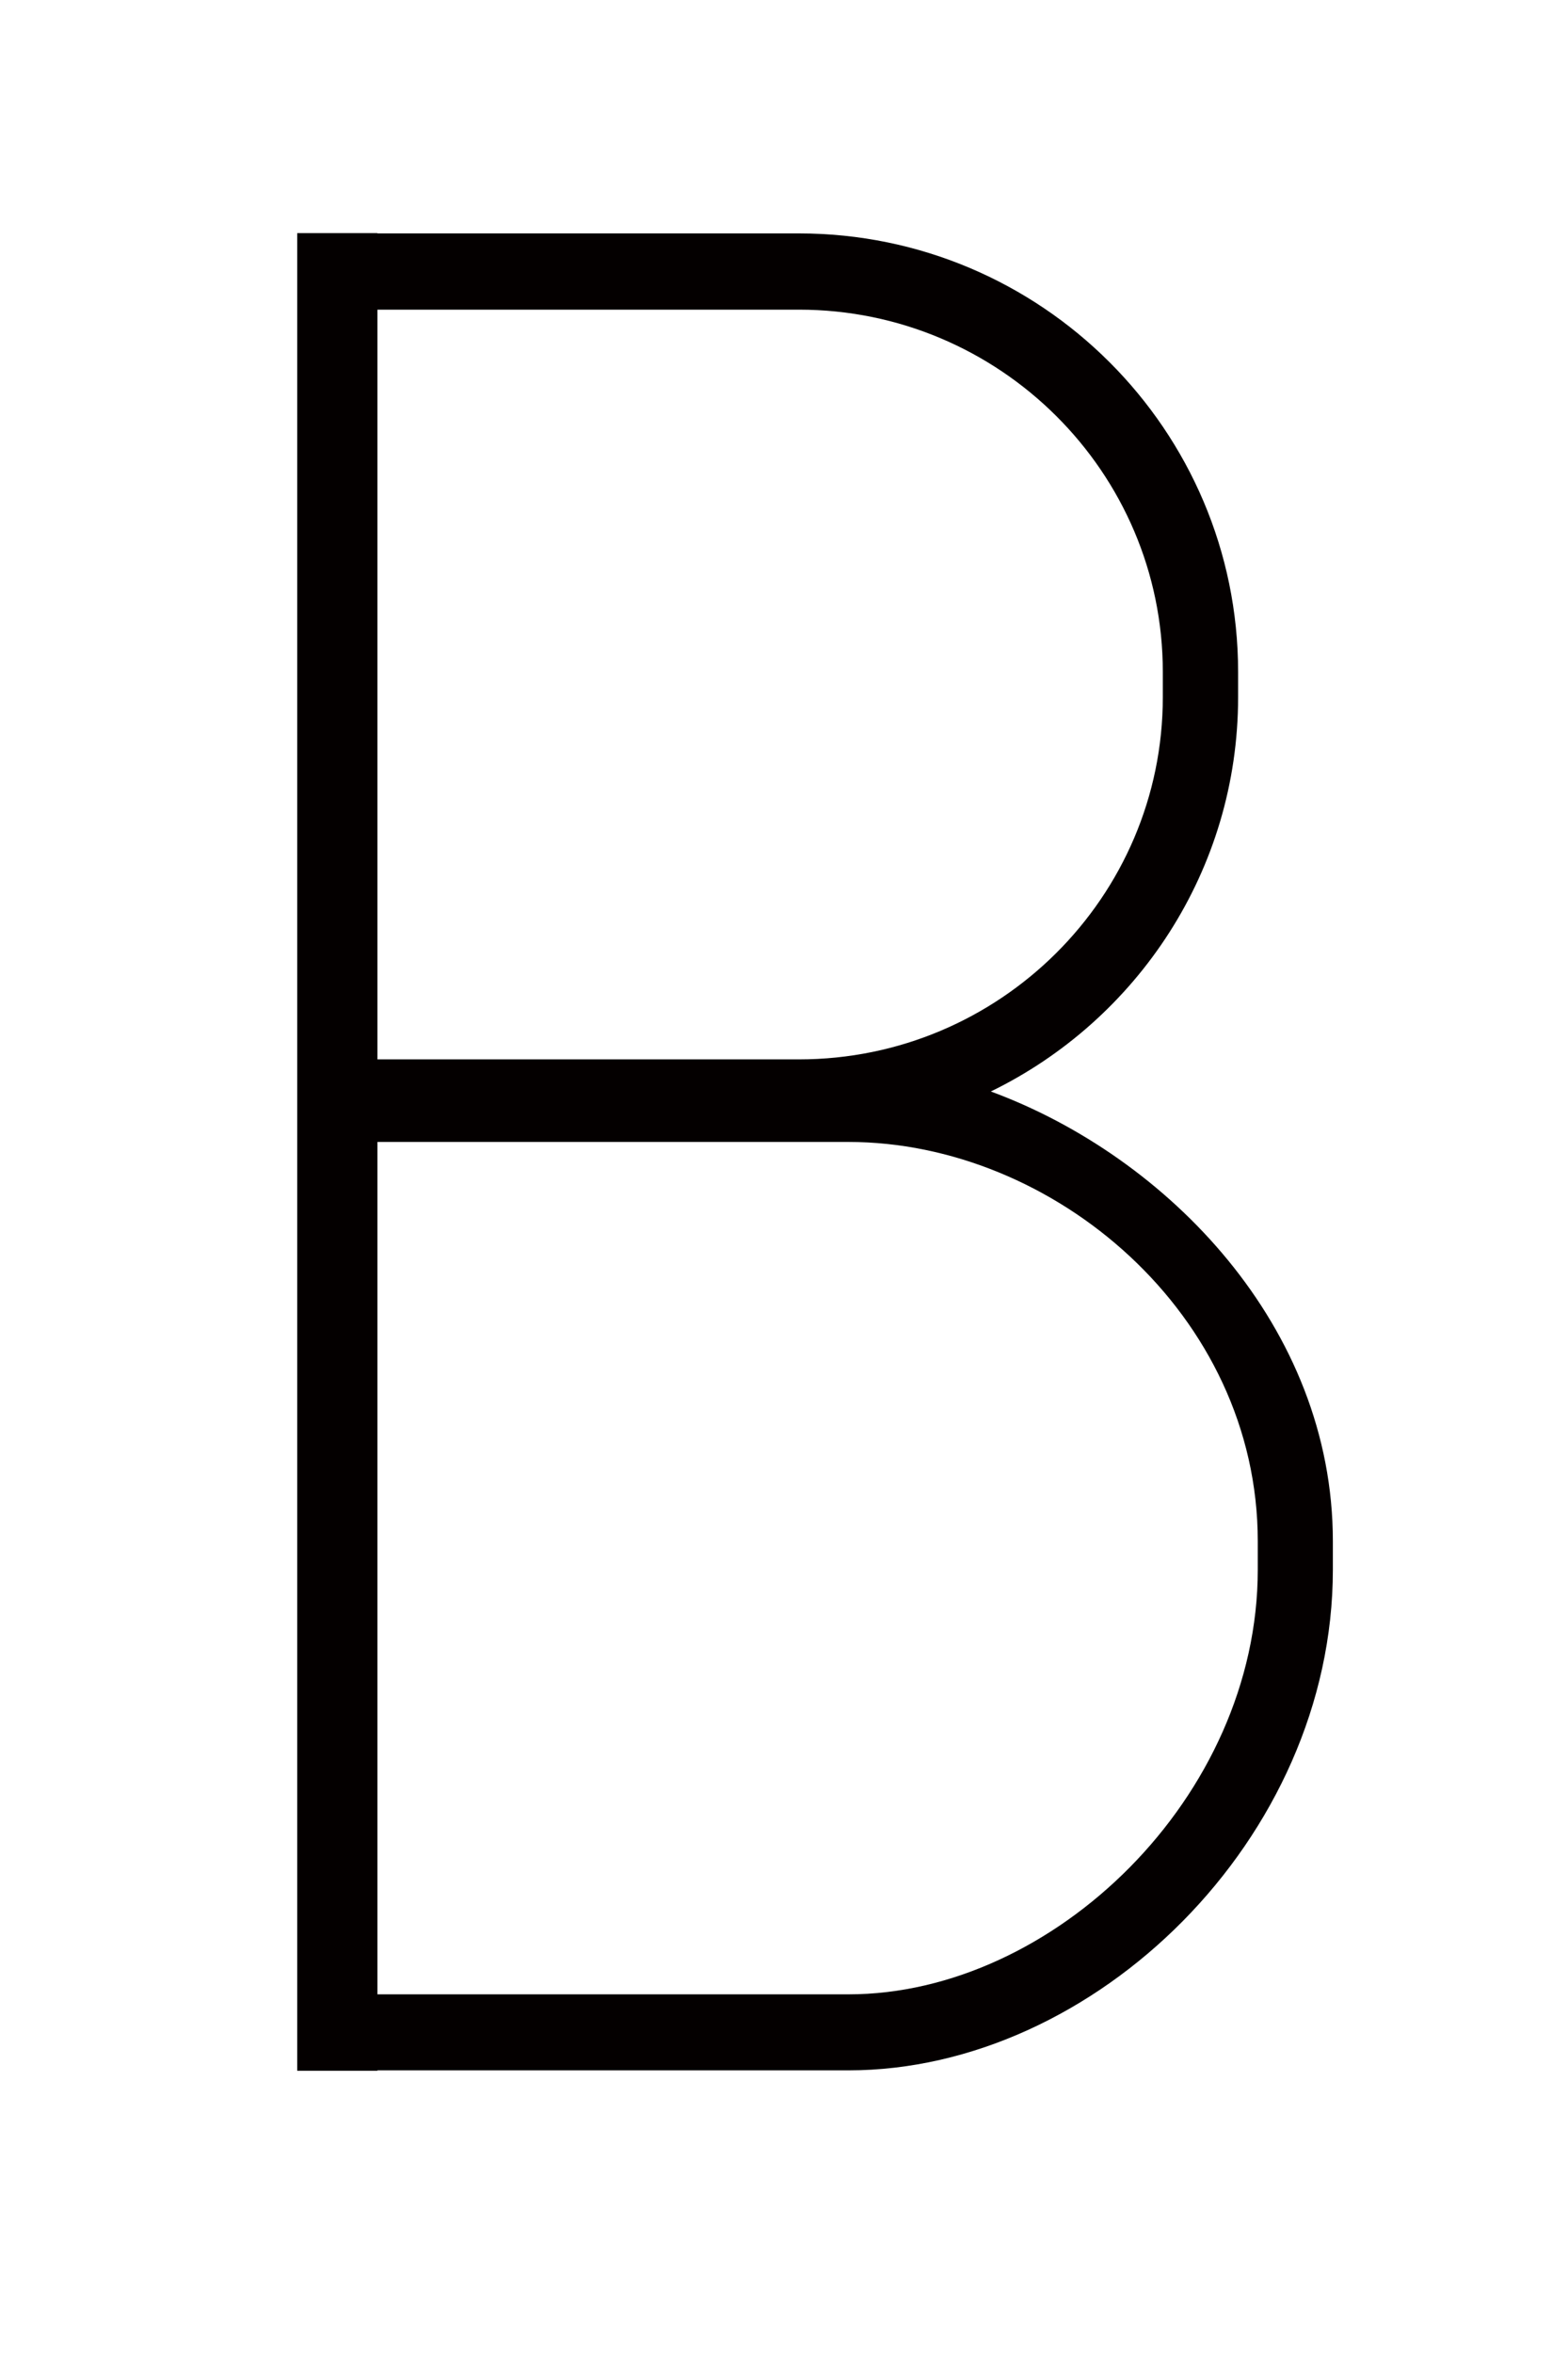 <?xml version="1.0" encoding="iso-8859-1"?>
<!-- Generator: Adobe Illustrator 16.1.1, SVG Export Plug-In . SVG Version: 6.00 Build 0)  -->
<!DOCTYPE svg PUBLIC "-//W3C//DTD SVG 1.1//EN" "http://www.w3.org/Graphics/SVG/1.1/DTD/svg11.dtd">
<svg version="1.1" id="&#x30EC;&#x30A4;&#x30E4;&#x30FC;_1"
	 xmlns="http://www.w3.org/2000/svg" xmlns:xlink="http://www.w3.org/1999/xlink" x="0px" y="0px" width="100px" height="150px"
	 viewBox="0 0 100 150" style="enable-background:new 0 0 100 150;" xml:space="preserve">
<path style="fill:#040000;" d="M63.191,69.58c9.326-4.542,15.77-14.103,15.77-25.139v-1.607c0-15.414-12.564-27.954-28.009-27.954
	H24.07v-0.02h-5.115v117.147h5.115v-0.025h30.045c15.697,0,30.889-14.765,30.889-31.921v-1.808
	C85.004,84.567,74.449,73.731,63.191,69.58z M24.07,19.74h26.881c12.797,0,23.208,10.359,23.208,23.094v1.607
	c0,12.734-10.41,23.093-23.208,23.093H24.07V19.74z M80.215,100.063c0,14.482-13.043,27.073-26.1,27.073H24.07V72.798h30.045
	c13.057,0,26.1,10.975,26.1,25.458V100.063z"/>
</svg>
